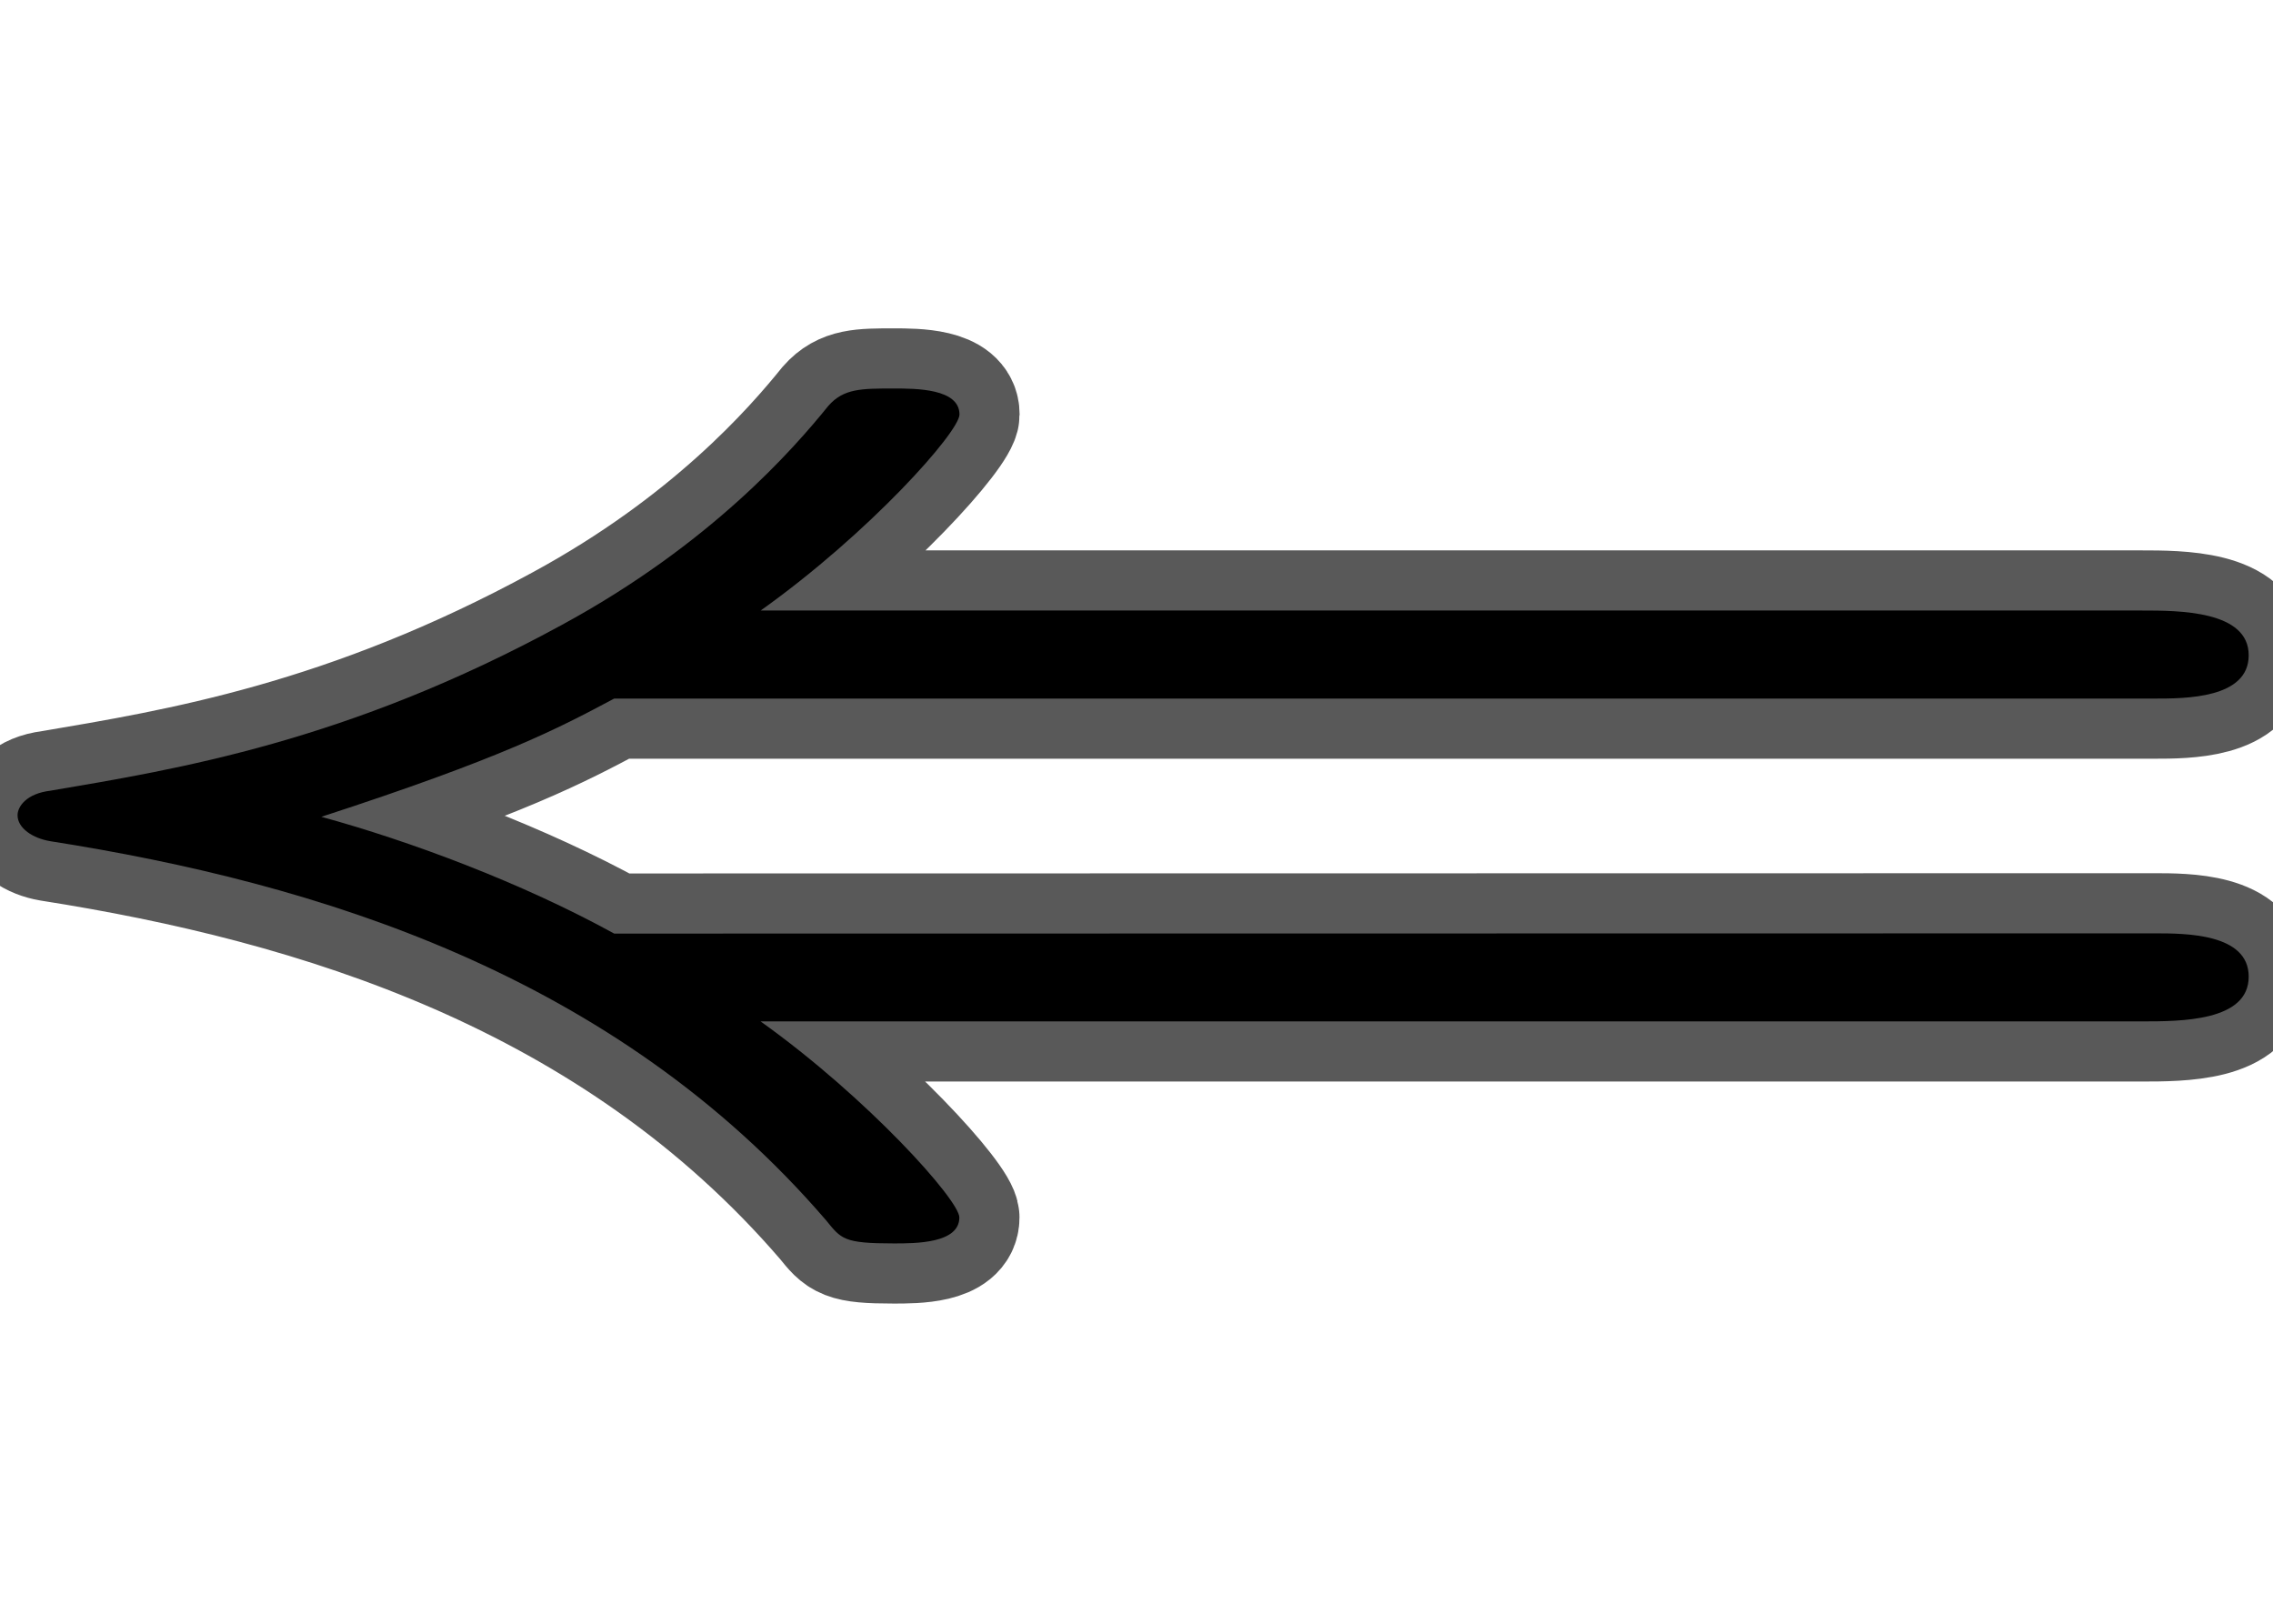 <?xml version="1.0" encoding="UTF-8" standalone="no"?>
<!-- This file was generated by dvisvgm 1.9.2 -->

<svg
   xmlns:dc="http://purl.org/dc/elements/1.1/"
   xmlns:cc="http://creativecommons.org/ns#"
   xmlns:rdf="http://www.w3.org/1999/02/22-rdf-syntax-ns#"
   xmlns:svg="http://www.w3.org/2000/svg"
   xmlns="http://www.w3.org/2000/svg"
   xmlns:sodipodi="http://sodipodi.sourceforge.net/DTD/sodipodi-0.dtd"
   xmlns:inkscape="http://www.inkscape.org/namespaces/inkscape"
   height="20"
   version="1.1"
   viewBox="37 64.137 18.9 13.5"
   width="28"
   id="svg2"
   inkscape:version="0.92.3 (2405546, 2018-03-11)"
   sodipodi:docname="_Longleftarrow.svg">
  <sodipodi:namedview
     pagecolor="#ffffff"
     bordercolor="#666666"
     borderopacity="1"
     objecttolerance="10"
     gridtolerance="10"
     guidetolerance="10"
     inkscape:pageopacity="0"
     inkscape:pageshadow="2"
     inkscape:window-width="1920"
     inkscape:window-height="1130"
     id="namedview11"
     showgrid="false"
     inkscape:zoom="8.311462"
     inkscape:cx="-7.2378875"
     inkscape:cy="11.252367"
     inkscape:window-x="0"
     inkscape:window-y="0"
     inkscape:window-maximized="1"
     inkscape:current-layer="svg2"
     units="px" />
  <defs
     id="defs4" />
  <path
     inkscape:connector-curvature="0"
     id="path7"
     style="opacity:1;fill:#000000;fill-opacity:1;stroke:#000000;stroke-miterlimit:4;stroke-dasharray:none;stroke-opacity:0.65"
     d="m 42.107,71.899 c -0.763,-0.42 -1.69,-0.767 -2.435,-0.971 1.508,-0.491 1.962,-0.731 2.435,-0.983 h 12.81 c 0.254,0 0.781,0 0.781,-0.36 0,-0.372 -0.581,-0.372 -0.89,-0.372 H 43.325 c 0.908,-0.647 1.653,-1.486 1.653,-1.63 0,-0.216 -0.363,-0.216 -0.545,-0.216 -0.273,0 -0.418,0 -0.545,0.144 -0.291,0.36 -0.981,1.151 -2.217,1.822 -1.781,0.971 -3.198,1.199 -4.252,1.378 -0.2,0.024 -0.273,0.132 -0.273,0.204 0,0.108 0.127,0.192 0.273,0.216 2.217,0.348 4.688,1.103 6.45,3.152 0.127,0.156 0.145,0.192 0.563,0.192 0.182,0 0.545,0 0.545,-0.216 0,-0.144 -0.763,-0.995 -1.653,-1.63 h 11.484 c 0.327,0 0.89,0 0.89,-0.372 0,-0.36 -0.527,-0.36 -0.781,-0.36 z" />
</svg>
